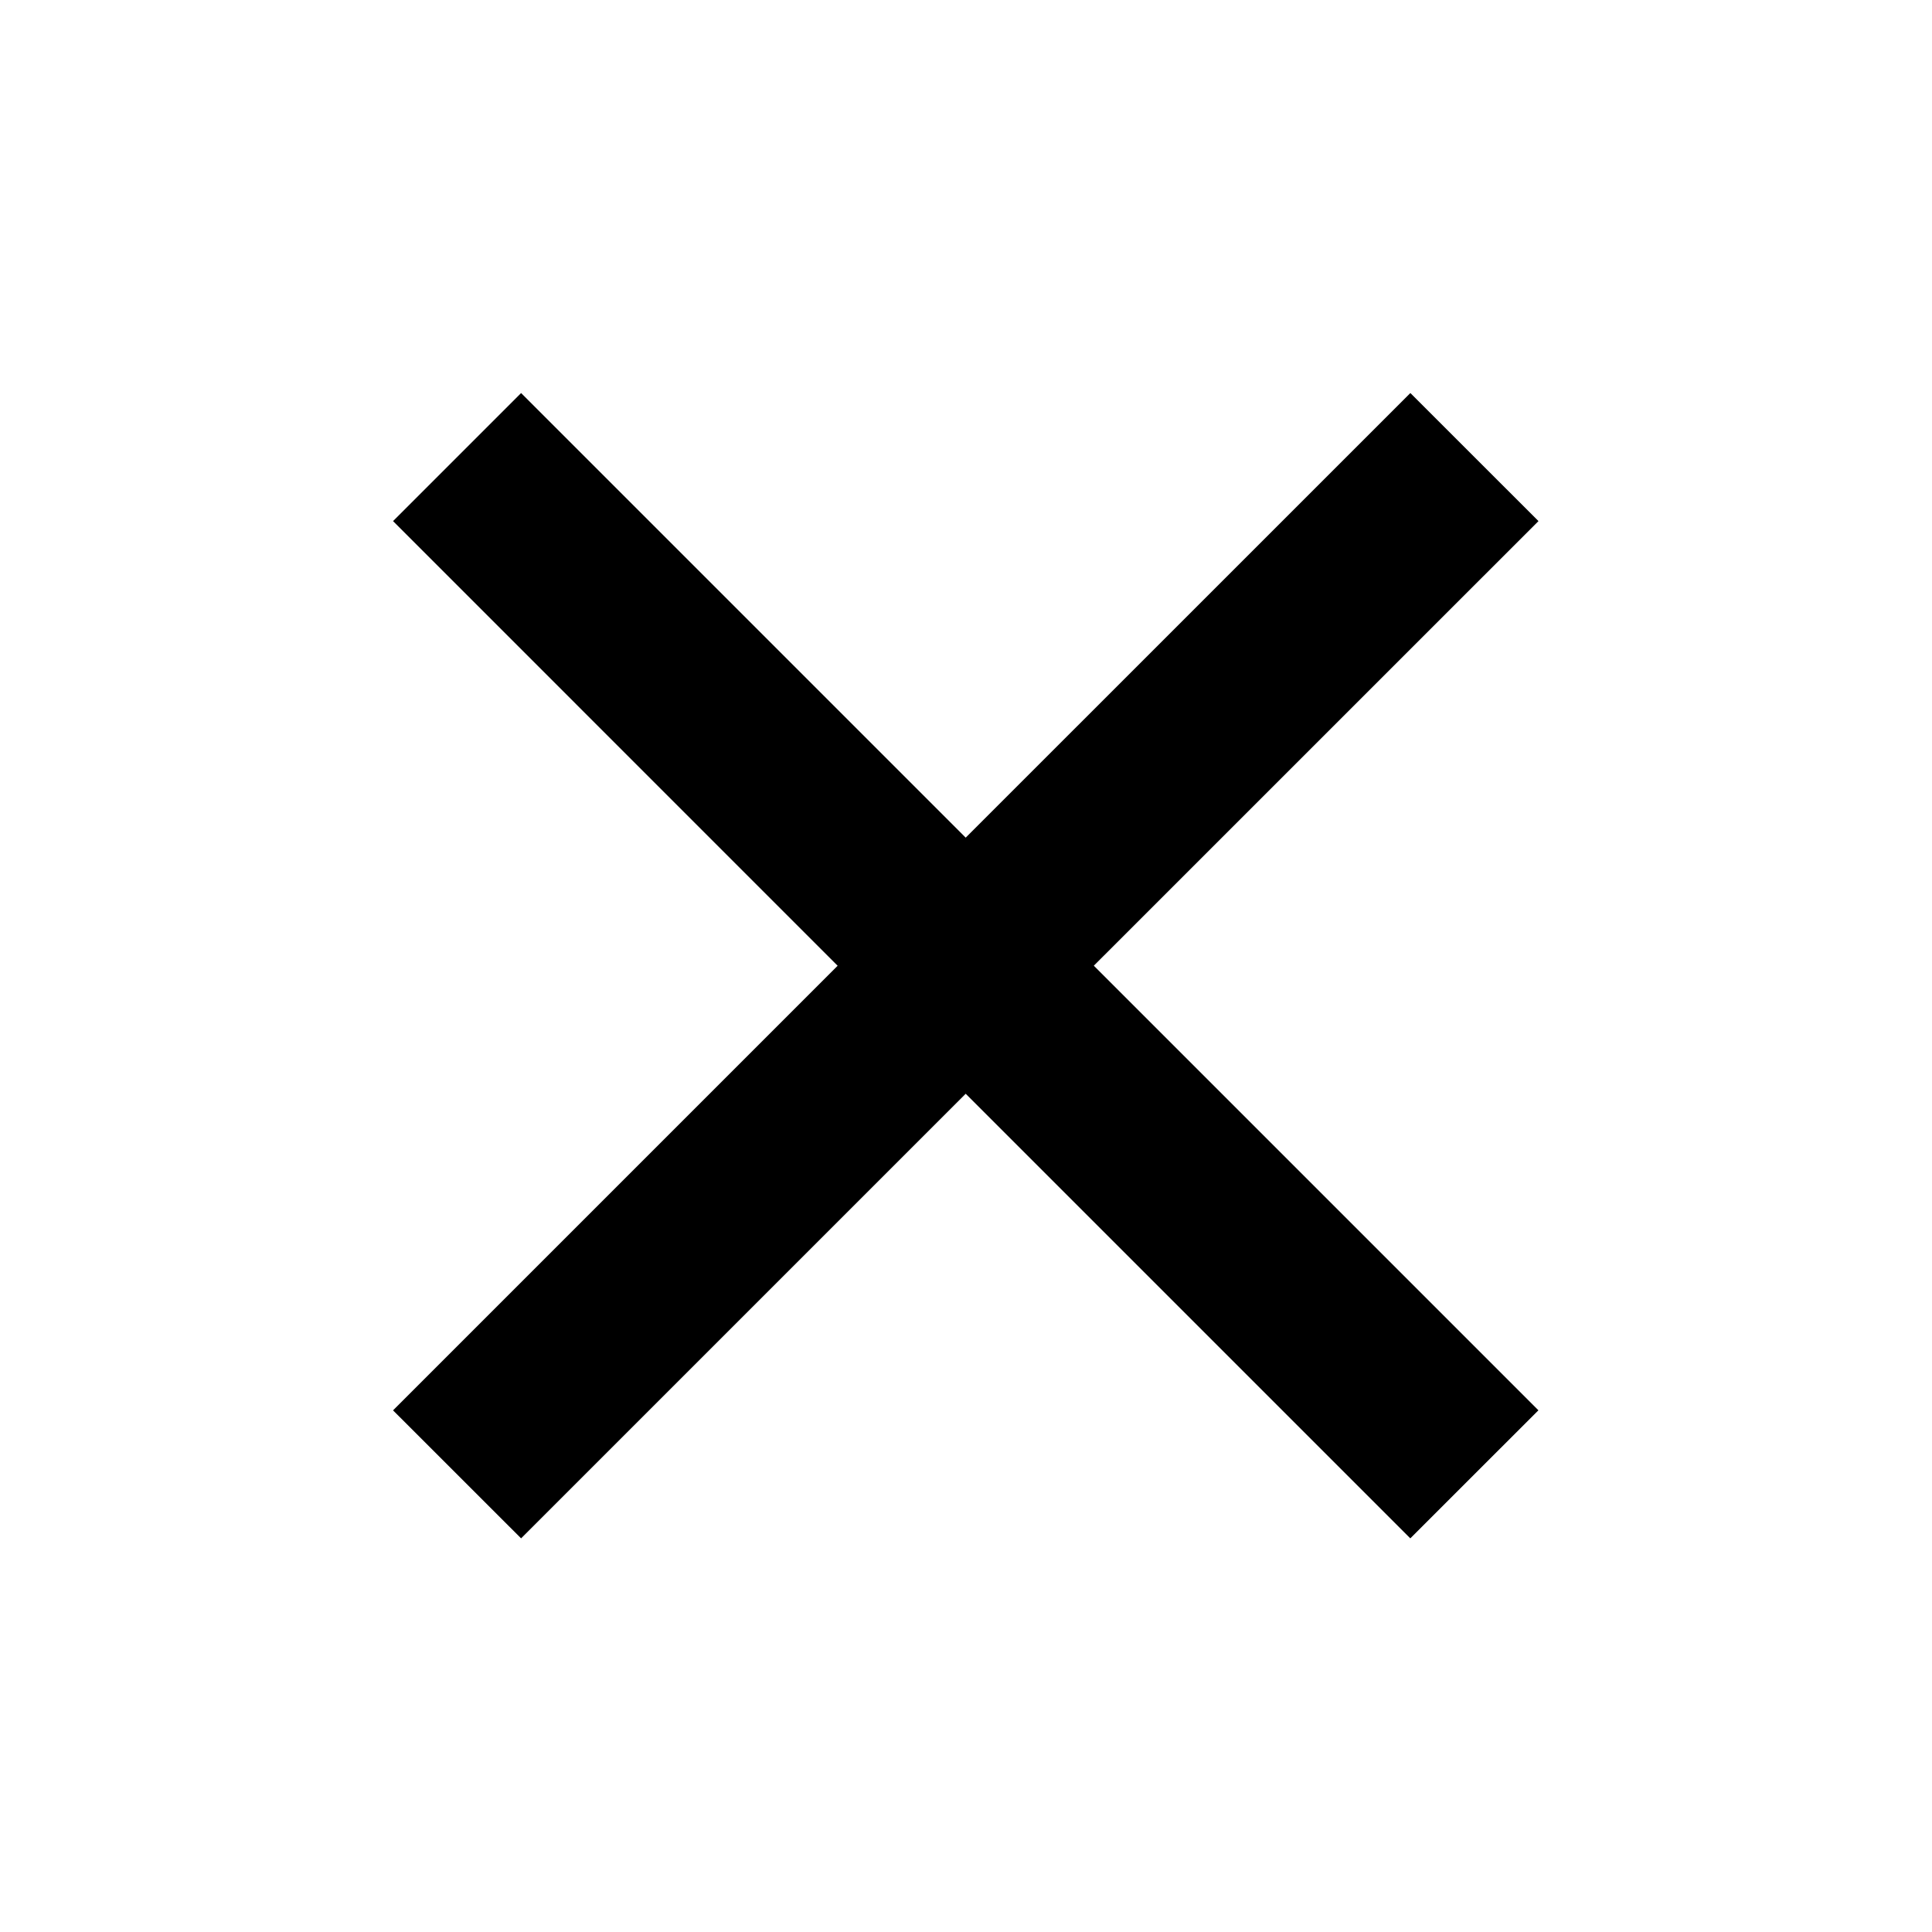 <svg width="32" height="32" fill="currentColor" viewBox="0 0 32 32"><path fill="currentColor" d="m18.117 15.995 7.364 7.364-2.122 2.121-7.364-7.364-7.364 7.364L6.51 23.36l7.364-7.364L6.51 8.631 8.631 6.51l7.364 7.364L23.36 6.51l2.122 2.121z"/></svg>